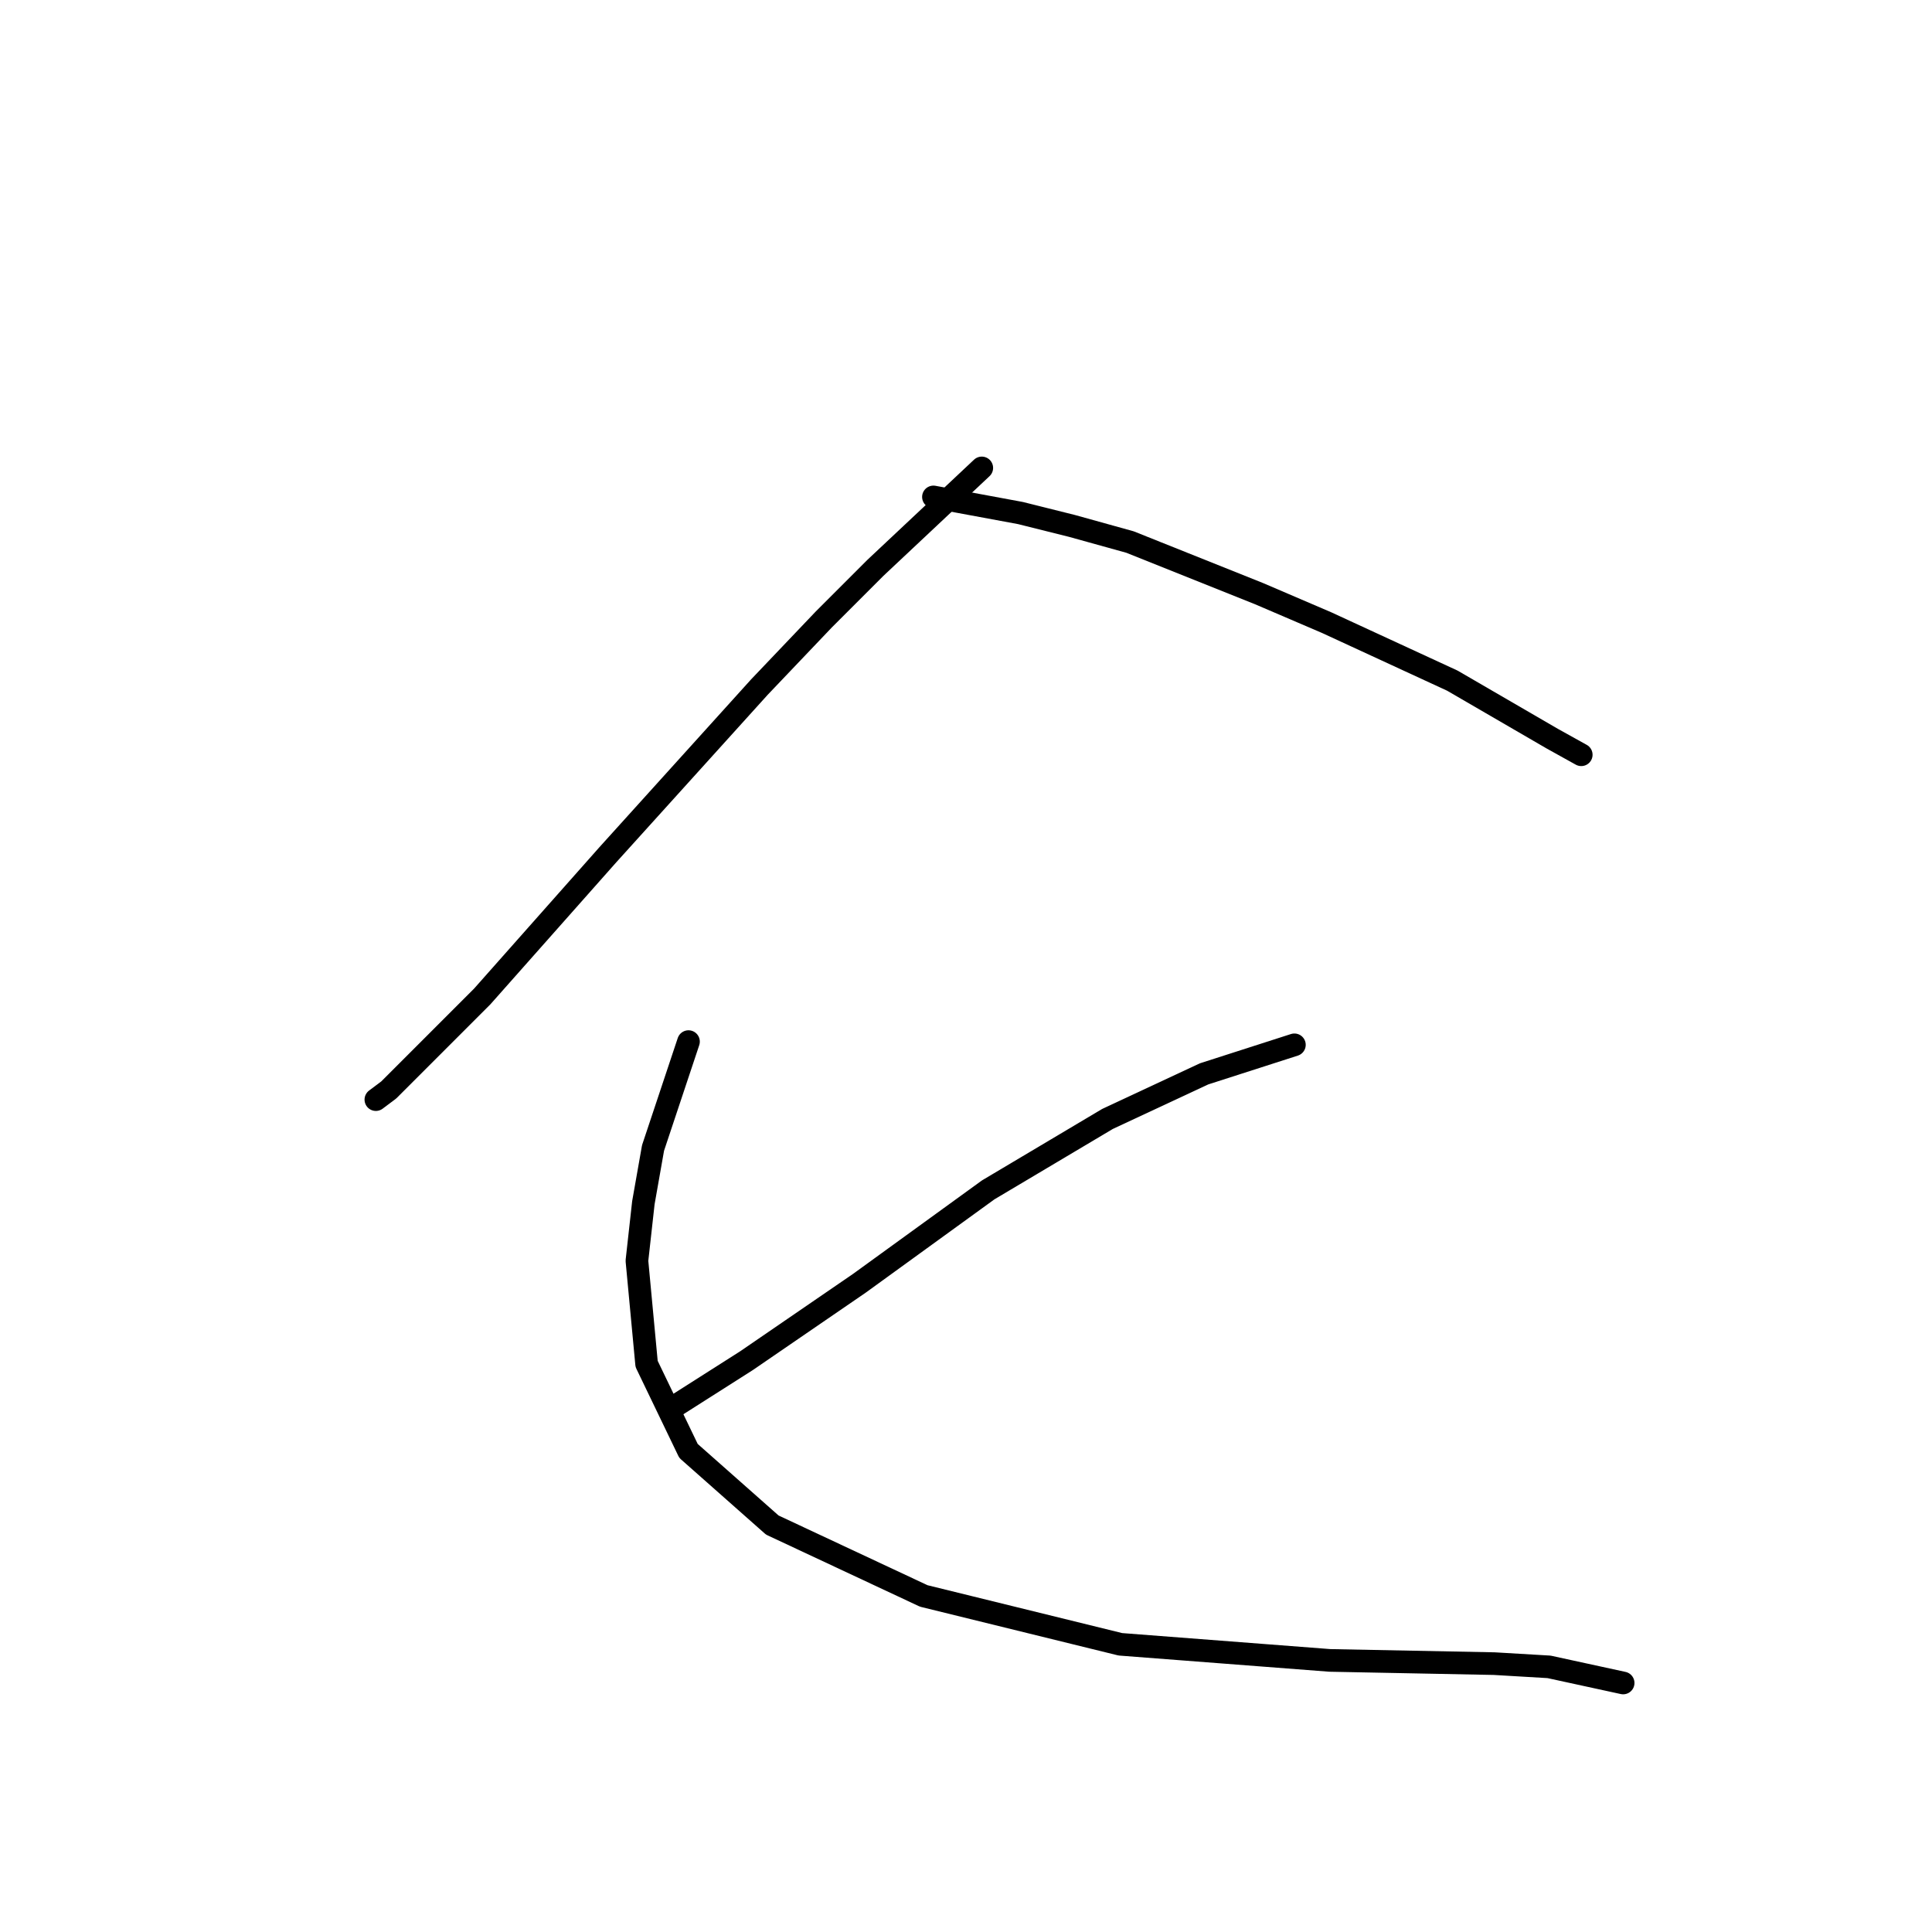 <?xml version="1.0" standalone="no"?>
    <svg width="256" height="256" xmlns="http://www.w3.org/2000/svg" version="1.1">
    <polyline stroke="black" stroke-width="3" stroke-linecap="round" fill="transparent" stroke-linejoin="round" points="130.091 62.002 115.998 75.241 109.165 82.074 100.624 91.042 80.552 113.249 63.897 132.039 51.512 144.424 49.804 145.705 49.804 145.705 " />
        <polyline stroke="black" stroke-width="3" stroke-linecap="round" fill="transparent" stroke-linejoin="round" points="123.685 65.846 135.215 67.981 142.048 69.689 149.735 71.824 166.818 78.657 175.786 82.501 192.441 90.188 205.68 97.875 209.523 100.01 209.523 100.01 " />
        <polyline stroke="black" stroke-width="3" stroke-linecap="round" fill="transparent" stroke-linejoin="round" points="171.515 138.445 159.558 142.289 146.746 148.268 130.945 157.663 113.863 170.047 98.916 180.297 89.52 186.276 89.52 186.276 " />
        <polyline stroke="black" stroke-width="3" stroke-linecap="round" fill="transparent" stroke-linejoin="round" points="91.229 138.018 86.531 152.111 85.25 159.371 84.396 167.058 85.677 180.724 91.229 192.254 102.332 202.077 122.404 211.472 148.454 217.878 176.213 220.013 197.993 220.44 205.253 220.867 215.075 223.003 215.075 223.003 " />
        </svg>